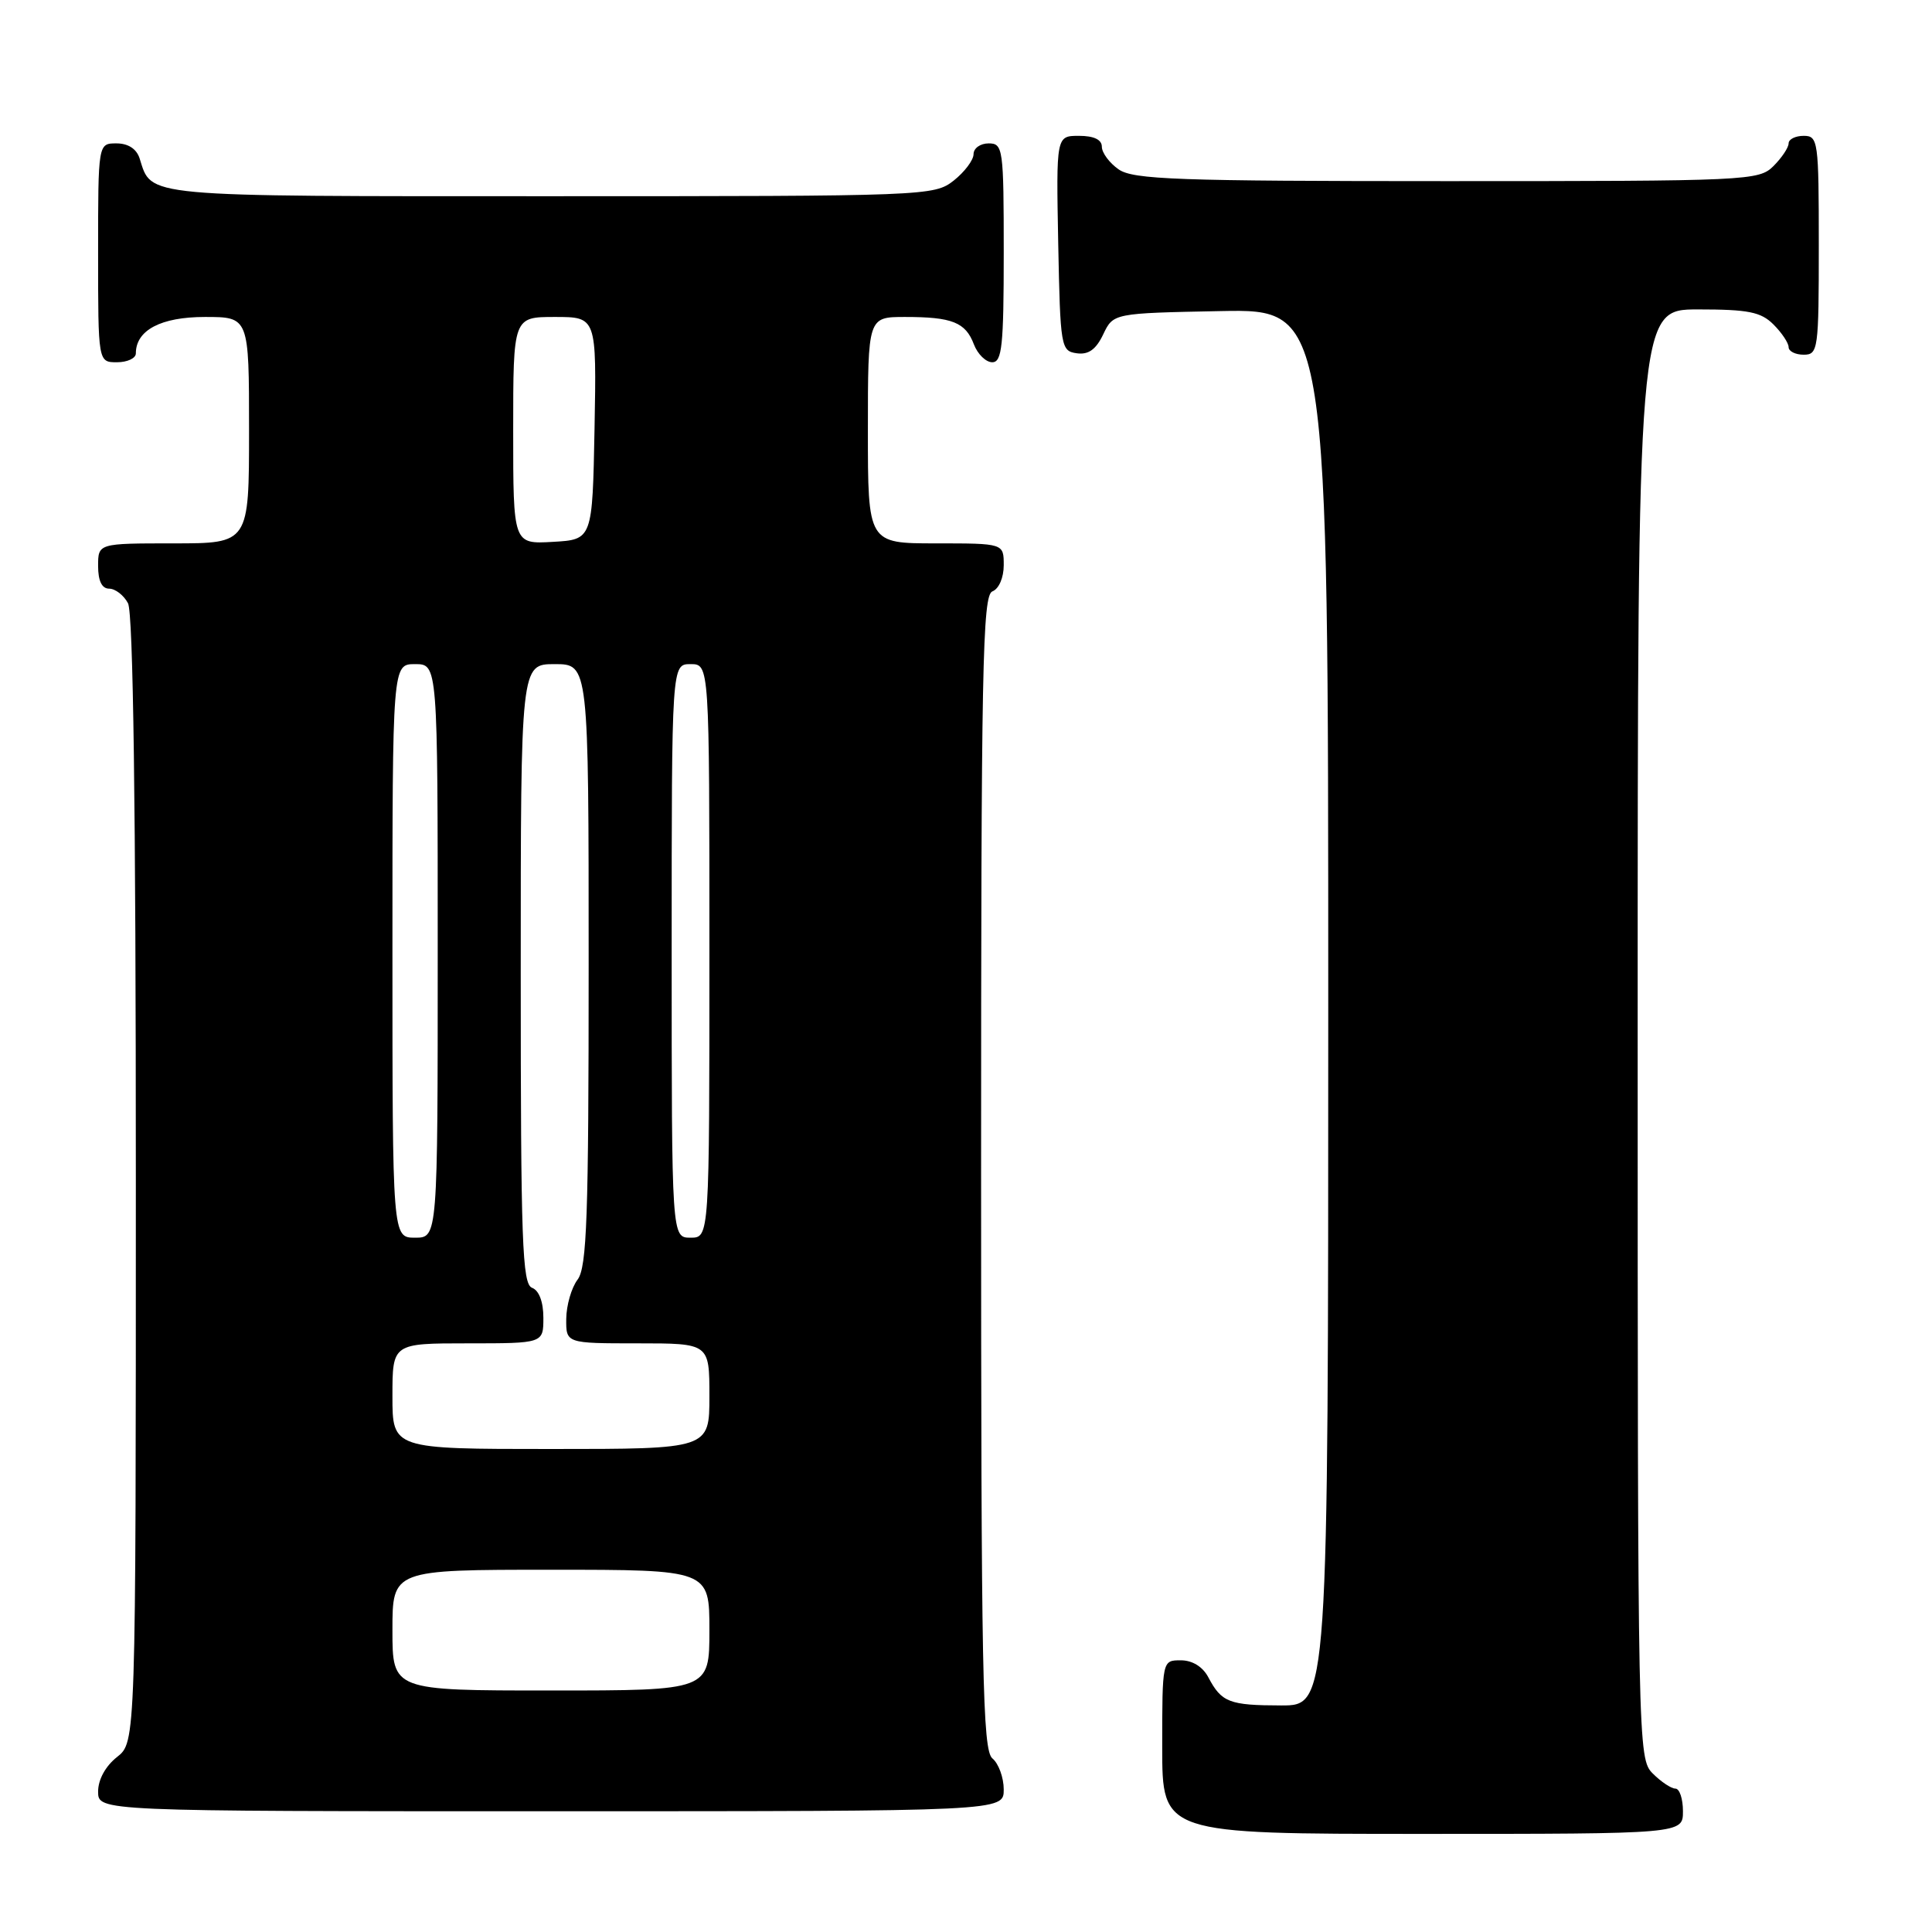 <?xml version="1.0" encoding="UTF-8" standalone="no"?>
<!DOCTYPE svg PUBLIC "-//W3C//DTD SVG 1.1//EN" "http://www.w3.org/Graphics/SVG/1.1/DTD/svg11.dtd" >
<svg xmlns="http://www.w3.org/2000/svg" xmlns:xlink="http://www.w3.org/1999/xlink" version="1.1" viewBox="0 0 256 256">
 <g >
 <path fill="currentColor"
d=" M 223.00 240.00 C 223.00 238.35 222.55 237.00 222.00 237.00 C 221.45 237.00 220.10 236.10 219.00 235.00 C 217.03 233.03 217.00 231.67 217.00 137.00 C 217.00 41.00 217.00 41.00 225.00 41.00 C 231.67 41.00 233.33 41.33 235.00 43.00 C 236.10 44.10 237.00 45.45 237.00 46.00 C 237.00 46.55 237.90 47.00 239.00 47.00 C 240.91 47.00 241.00 46.33 241.00 32.50 C 241.00 18.67 240.91 18.00 239.00 18.00 C 237.90 18.00 237.00 18.45 237.00 19.00 C 237.00 19.55 236.10 20.90 235.00 22.00 C 233.06 23.94 231.67 24.00 191.72 24.00 C 155.98 24.00 150.15 23.79 148.22 22.44 C 147.00 21.59 146.00 20.24 146.00 19.44 C 146.00 18.50 144.94 18.00 142.97 18.00 C 139.95 18.00 139.95 18.00 140.22 32.25 C 140.49 46.01 140.58 46.51 142.67 46.81 C 144.22 47.03 145.22 46.32 146.18 44.31 C 147.52 41.50 147.52 41.50 161.76 41.22 C 176.00 40.95 176.00 40.95 176.00 133.47 C 176.00 226.00 176.00 226.00 169.75 225.98 C 162.88 225.97 161.86 225.57 160.11 222.25 C 159.37 220.85 158.00 220.00 156.46 220.00 C 154.00 220.00 154.00 220.00 154.00 231.50 C 154.00 243.00 154.00 243.00 188.50 243.00 C 223.00 243.00 223.00 243.00 223.00 240.00 Z  M 133.00 237.12 C 133.00 235.54 132.32 233.68 131.50 233.00 C 130.19 231.91 130.00 222.05 130.00 155.35 C 130.00 88.35 130.18 78.87 131.50 78.36 C 132.36 78.03 133.00 76.54 133.00 74.89 C 133.00 72.00 133.00 72.00 124.00 72.00 C 115.00 72.00 115.00 72.00 115.00 57.00 C 115.00 42.00 115.00 42.00 119.92 42.00 C 126.17 42.00 127.94 42.70 129.05 45.64 C 129.55 46.94 130.64 48.00 131.48 48.00 C 132.77 48.00 133.00 45.83 133.00 33.50 C 133.00 19.67 132.91 19.00 131.00 19.00 C 129.90 19.00 129.00 19.64 129.00 20.43 C 129.00 21.21 127.81 22.79 126.37 23.93 C 123.78 25.96 122.81 26.00 72.94 26.00 C 18.37 26.00 20.14 26.16 18.50 20.99 C 18.09 19.72 16.98 19.00 15.43 19.00 C 13.00 19.00 13.00 19.00 13.00 33.50 C 13.00 48.00 13.00 48.00 15.50 48.00 C 16.88 48.00 18.00 47.47 18.00 46.83 C 18.00 43.75 21.32 42.00 27.15 42.00 C 33.00 42.00 33.00 42.00 33.00 57.00 C 33.00 72.00 33.00 72.00 23.00 72.00 C 13.00 72.00 13.00 72.00 13.00 75.00 C 13.00 76.97 13.50 78.00 14.46 78.00 C 15.27 78.00 16.40 78.87 16.96 79.93 C 17.65 81.22 18.00 106.92 18.00 156.36 C 18.00 230.85 18.00 230.85 15.50 232.82 C 13.98 234.02 13.00 235.81 13.00 237.39 C 13.00 240.00 13.00 240.00 73.00 240.00 C 133.00 240.00 133.00 240.00 133.00 237.12 Z  M 52.00 216.00 C 52.00 208.00 52.00 208.00 73.00 208.00 C 94.00 208.00 94.00 208.00 94.00 216.00 C 94.00 224.00 94.00 224.00 73.00 224.00 C 52.00 224.00 52.00 224.00 52.00 216.00 Z  M 52.00 185.00 C 52.00 178.00 52.00 178.00 62.00 178.00 C 72.00 178.00 72.00 178.00 72.00 174.61 C 72.00 172.51 71.43 170.99 70.50 170.64 C 69.20 170.14 69.00 164.58 69.00 129.03 C 69.00 88.00 69.00 88.00 73.50 88.00 C 78.00 88.00 78.00 88.00 78.00 127.81 C 78.00 161.26 77.77 167.93 76.53 169.56 C 75.72 170.63 75.05 172.96 75.03 174.75 C 75.00 178.00 75.00 178.00 84.50 178.00 C 94.00 178.00 94.00 178.00 94.00 185.00 C 94.00 192.00 94.00 192.00 73.00 192.00 C 52.00 192.00 52.00 192.00 52.00 185.00 Z  M 52.00 126.00 C 52.00 88.00 52.00 88.00 55.00 88.00 C 58.00 88.00 58.00 88.00 58.00 126.00 C 58.00 164.00 58.00 164.00 55.00 164.00 C 52.00 164.00 52.00 164.00 52.00 126.00 Z  M 89.00 126.00 C 89.00 88.00 89.00 88.00 91.50 88.00 C 94.00 88.00 94.00 88.00 94.00 126.00 C 94.00 164.00 94.00 164.00 91.50 164.00 C 89.00 164.00 89.00 164.00 89.00 126.00 Z  M 68.00 57.05 C 68.00 42.00 68.00 42.00 73.53 42.00 C 79.05 42.00 79.05 42.00 78.78 56.75 C 78.50 71.50 78.50 71.50 73.25 71.80 C 68.00 72.10 68.00 72.10 68.00 57.05 Z "/>
</g>
</svg>